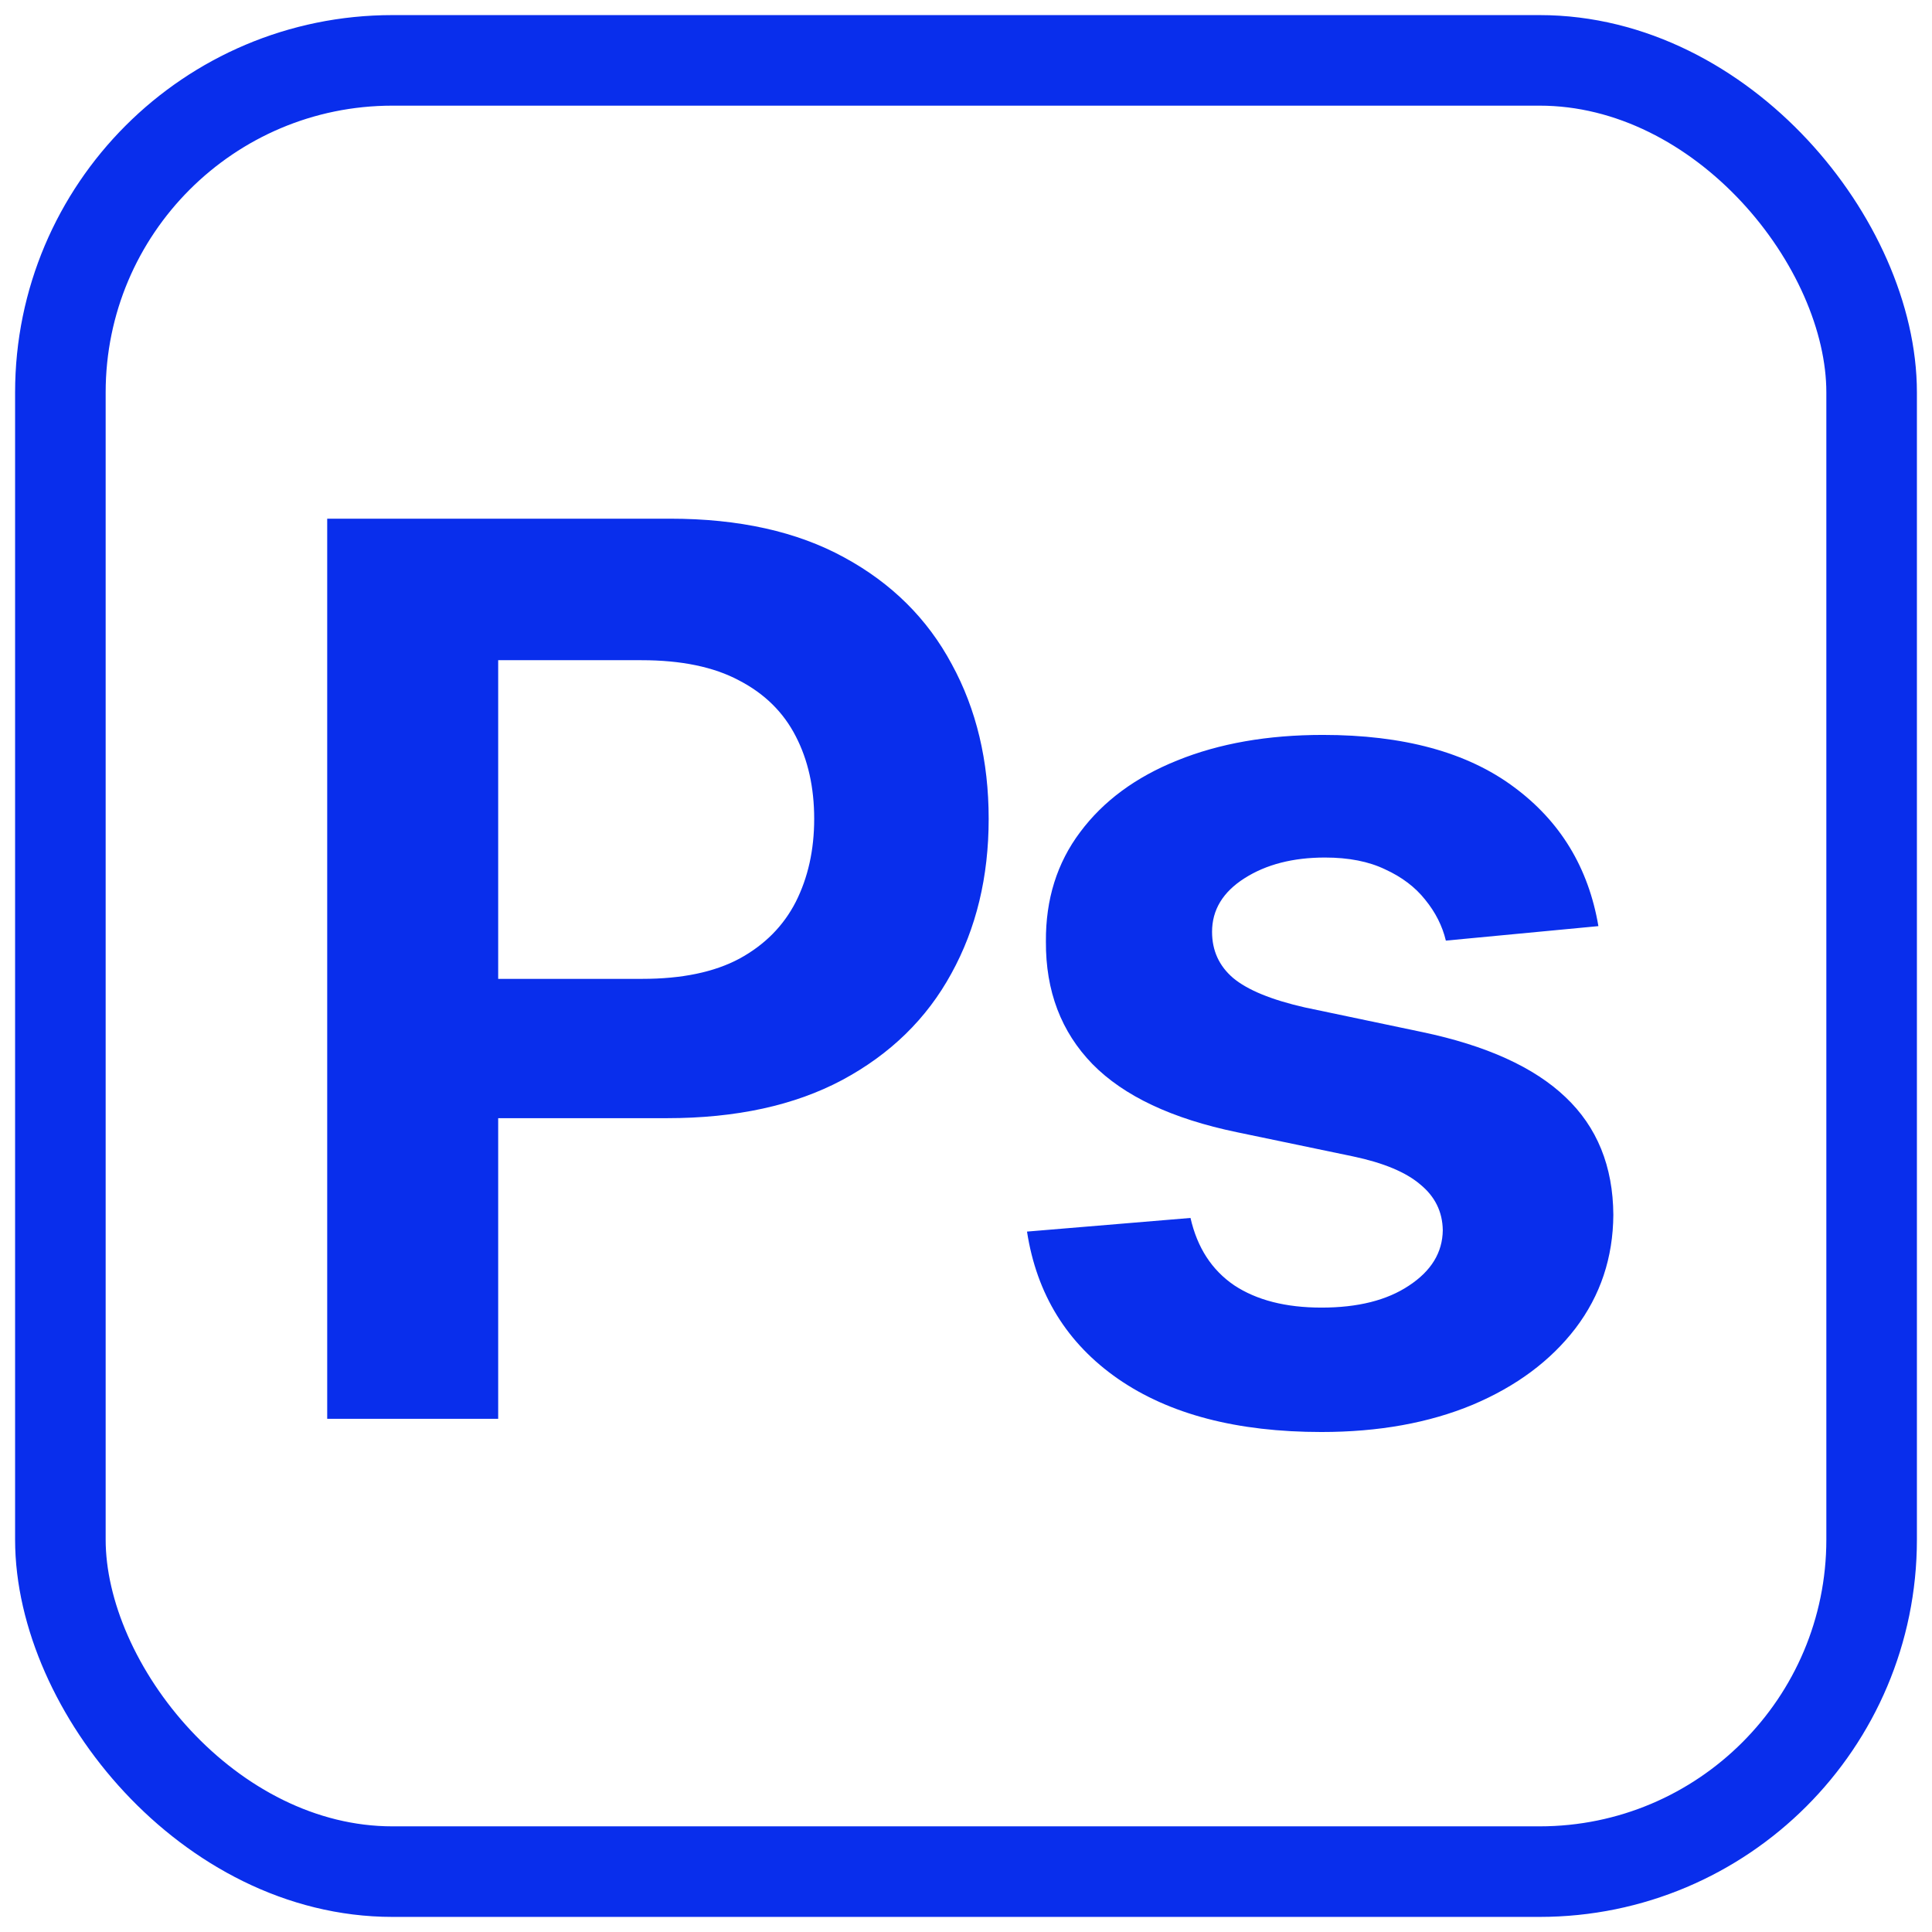 <svg width="64" height="64" viewBox="0 0 64 64" fill="none" xmlns="http://www.w3.org/2000/svg">
<rect x="2" y="2" width="60" height="60" rx="11" stroke="#092EEC" stroke-width="3"/>
<path d="M10.839 47V17.182H22.196C24.477 17.182 26.399 17.609 27.961 18.463C29.534 19.317 30.723 20.497 31.528 22.001C32.344 23.496 32.751 25.204 32.751 27.126C32.751 29.048 32.339 30.756 31.514 32.251C30.698 33.746 29.495 34.92 27.903 35.775C26.321 36.619 24.384 37.041 22.094 37.041H14.654V32.426H21.278C22.589 32.426 23.661 32.203 24.496 31.756C25.331 31.3 25.952 30.674 26.36 29.878C26.767 29.072 26.971 28.155 26.971 27.126C26.971 26.087 26.767 25.175 26.36 24.389C25.952 23.593 25.326 22.977 24.482 22.54C23.647 22.093 22.569 21.87 21.249 21.87H16.503V47H10.839ZM52.949 30.679L47.896 31.159C47.78 30.674 47.552 30.222 47.212 29.805C46.882 29.388 46.44 29.053 45.887 28.8C45.344 28.538 44.679 28.407 43.892 28.407C42.834 28.407 41.946 28.635 41.228 29.092C40.51 29.548 40.151 30.14 40.151 30.868C40.151 31.489 40.384 31.999 40.849 32.397C41.325 32.795 42.116 33.12 43.223 33.372L47.11 34.188C49.236 34.634 50.818 35.352 51.857 36.342C52.905 37.332 53.434 38.633 53.444 40.244C53.434 41.661 53.017 42.914 52.191 44.001C51.366 45.078 50.231 45.923 48.785 46.534C47.338 47.136 45.669 47.437 43.776 47.437C40.98 47.437 38.733 46.85 37.035 45.675C35.346 44.501 34.341 42.875 34.021 40.798L39.437 40.346C39.66 41.327 40.141 42.069 40.879 42.574C41.626 43.069 42.592 43.316 43.776 43.316C44.98 43.316 45.945 43.074 46.673 42.588C47.411 42.103 47.785 41.492 47.794 40.754C47.785 40.142 47.537 39.638 47.052 39.24C46.576 38.832 45.834 38.521 44.824 38.308L40.98 37.507C38.826 37.061 37.229 36.308 36.19 35.25C35.152 34.183 34.637 32.829 34.647 31.188C34.637 29.791 35.016 28.582 35.783 27.563C36.55 26.534 37.622 25.743 39 25.19C40.388 24.627 41.995 24.345 43.82 24.345C46.489 24.345 48.595 24.918 50.139 26.063C51.682 27.199 52.619 28.737 52.949 30.679Z" fill="#092EEC"/>
</svg>
